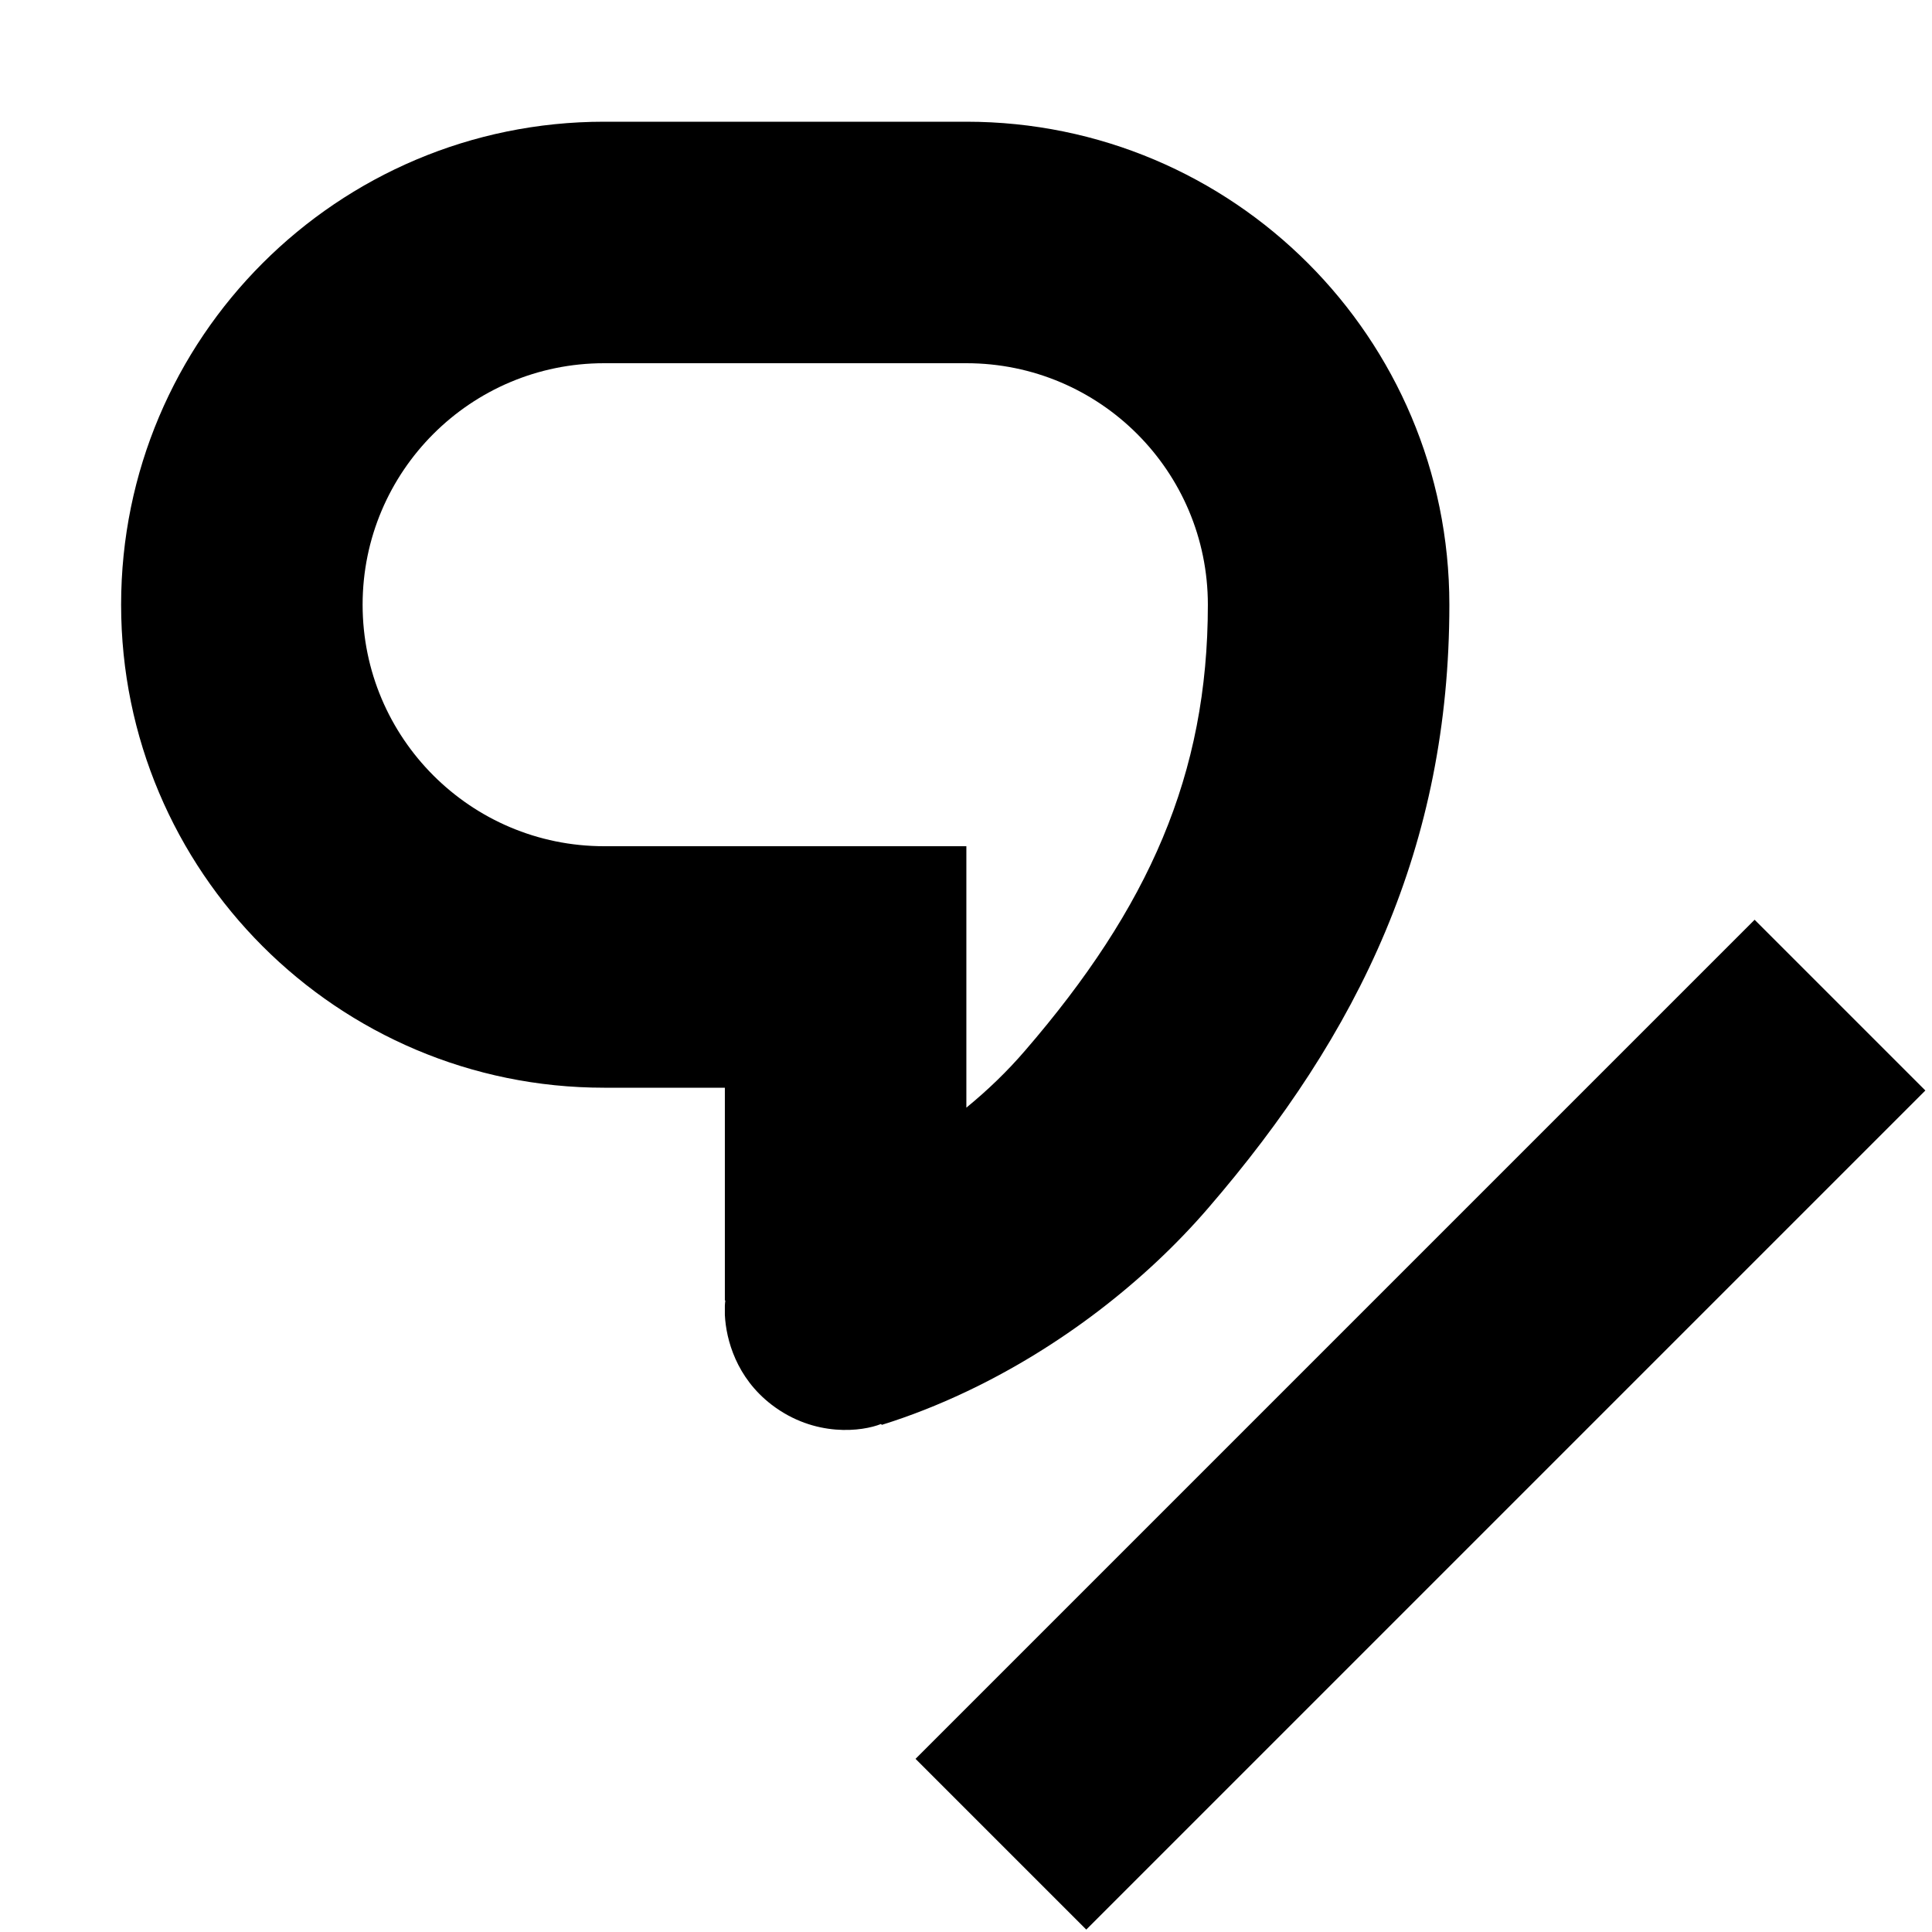 <svg xmlns="http://www.w3.org/2000/svg" width="16" height="16" viewBox="0 0 16 16" fill="none"><rect width="16" height="16" fill="none"/>
<path fill-rule="evenodd" clip-rule="evenodd" d="M8.003 7.008V9.173C8.178 9.03 8.342 8.872 8.489 8.701C9.511 7.517 10.003 6.417 10.003 5.008C10.003 3.903 9.108 3.008 8.003 3.008H5.003C3.899 3.008 3.003 3.903 3.003 5.008C3.003 6.112 3.899 7.008 5.003 7.008H8.003ZM8.003 11.525C8.78 11.157 9.481 10.613 10.003 10.008C11.258 8.554 12.003 7.008 12.003 5.008C12.003 2.799 10.213 1.008 8.003 1.008H5.003C2.794 1.008 1.003 2.799 1.003 5.008C1.003 7.217 2.794 9.008 5.003 9.008H6.003V10.77H6.007C6.005 10.782 6.004 10.796 6.003 10.812V10.89C6.013 11.094 6.098 11.409 6.39 11.633C6.749 11.908 7.144 11.854 7.296 11.793L7.303 11.8C7.541 11.726 7.775 11.633 8.003 11.525ZM14.531 7.617L7.582 14.566L8.996 15.98L15.945 9.031L14.531 7.617Z" fill="#000000"/>
</svg>
